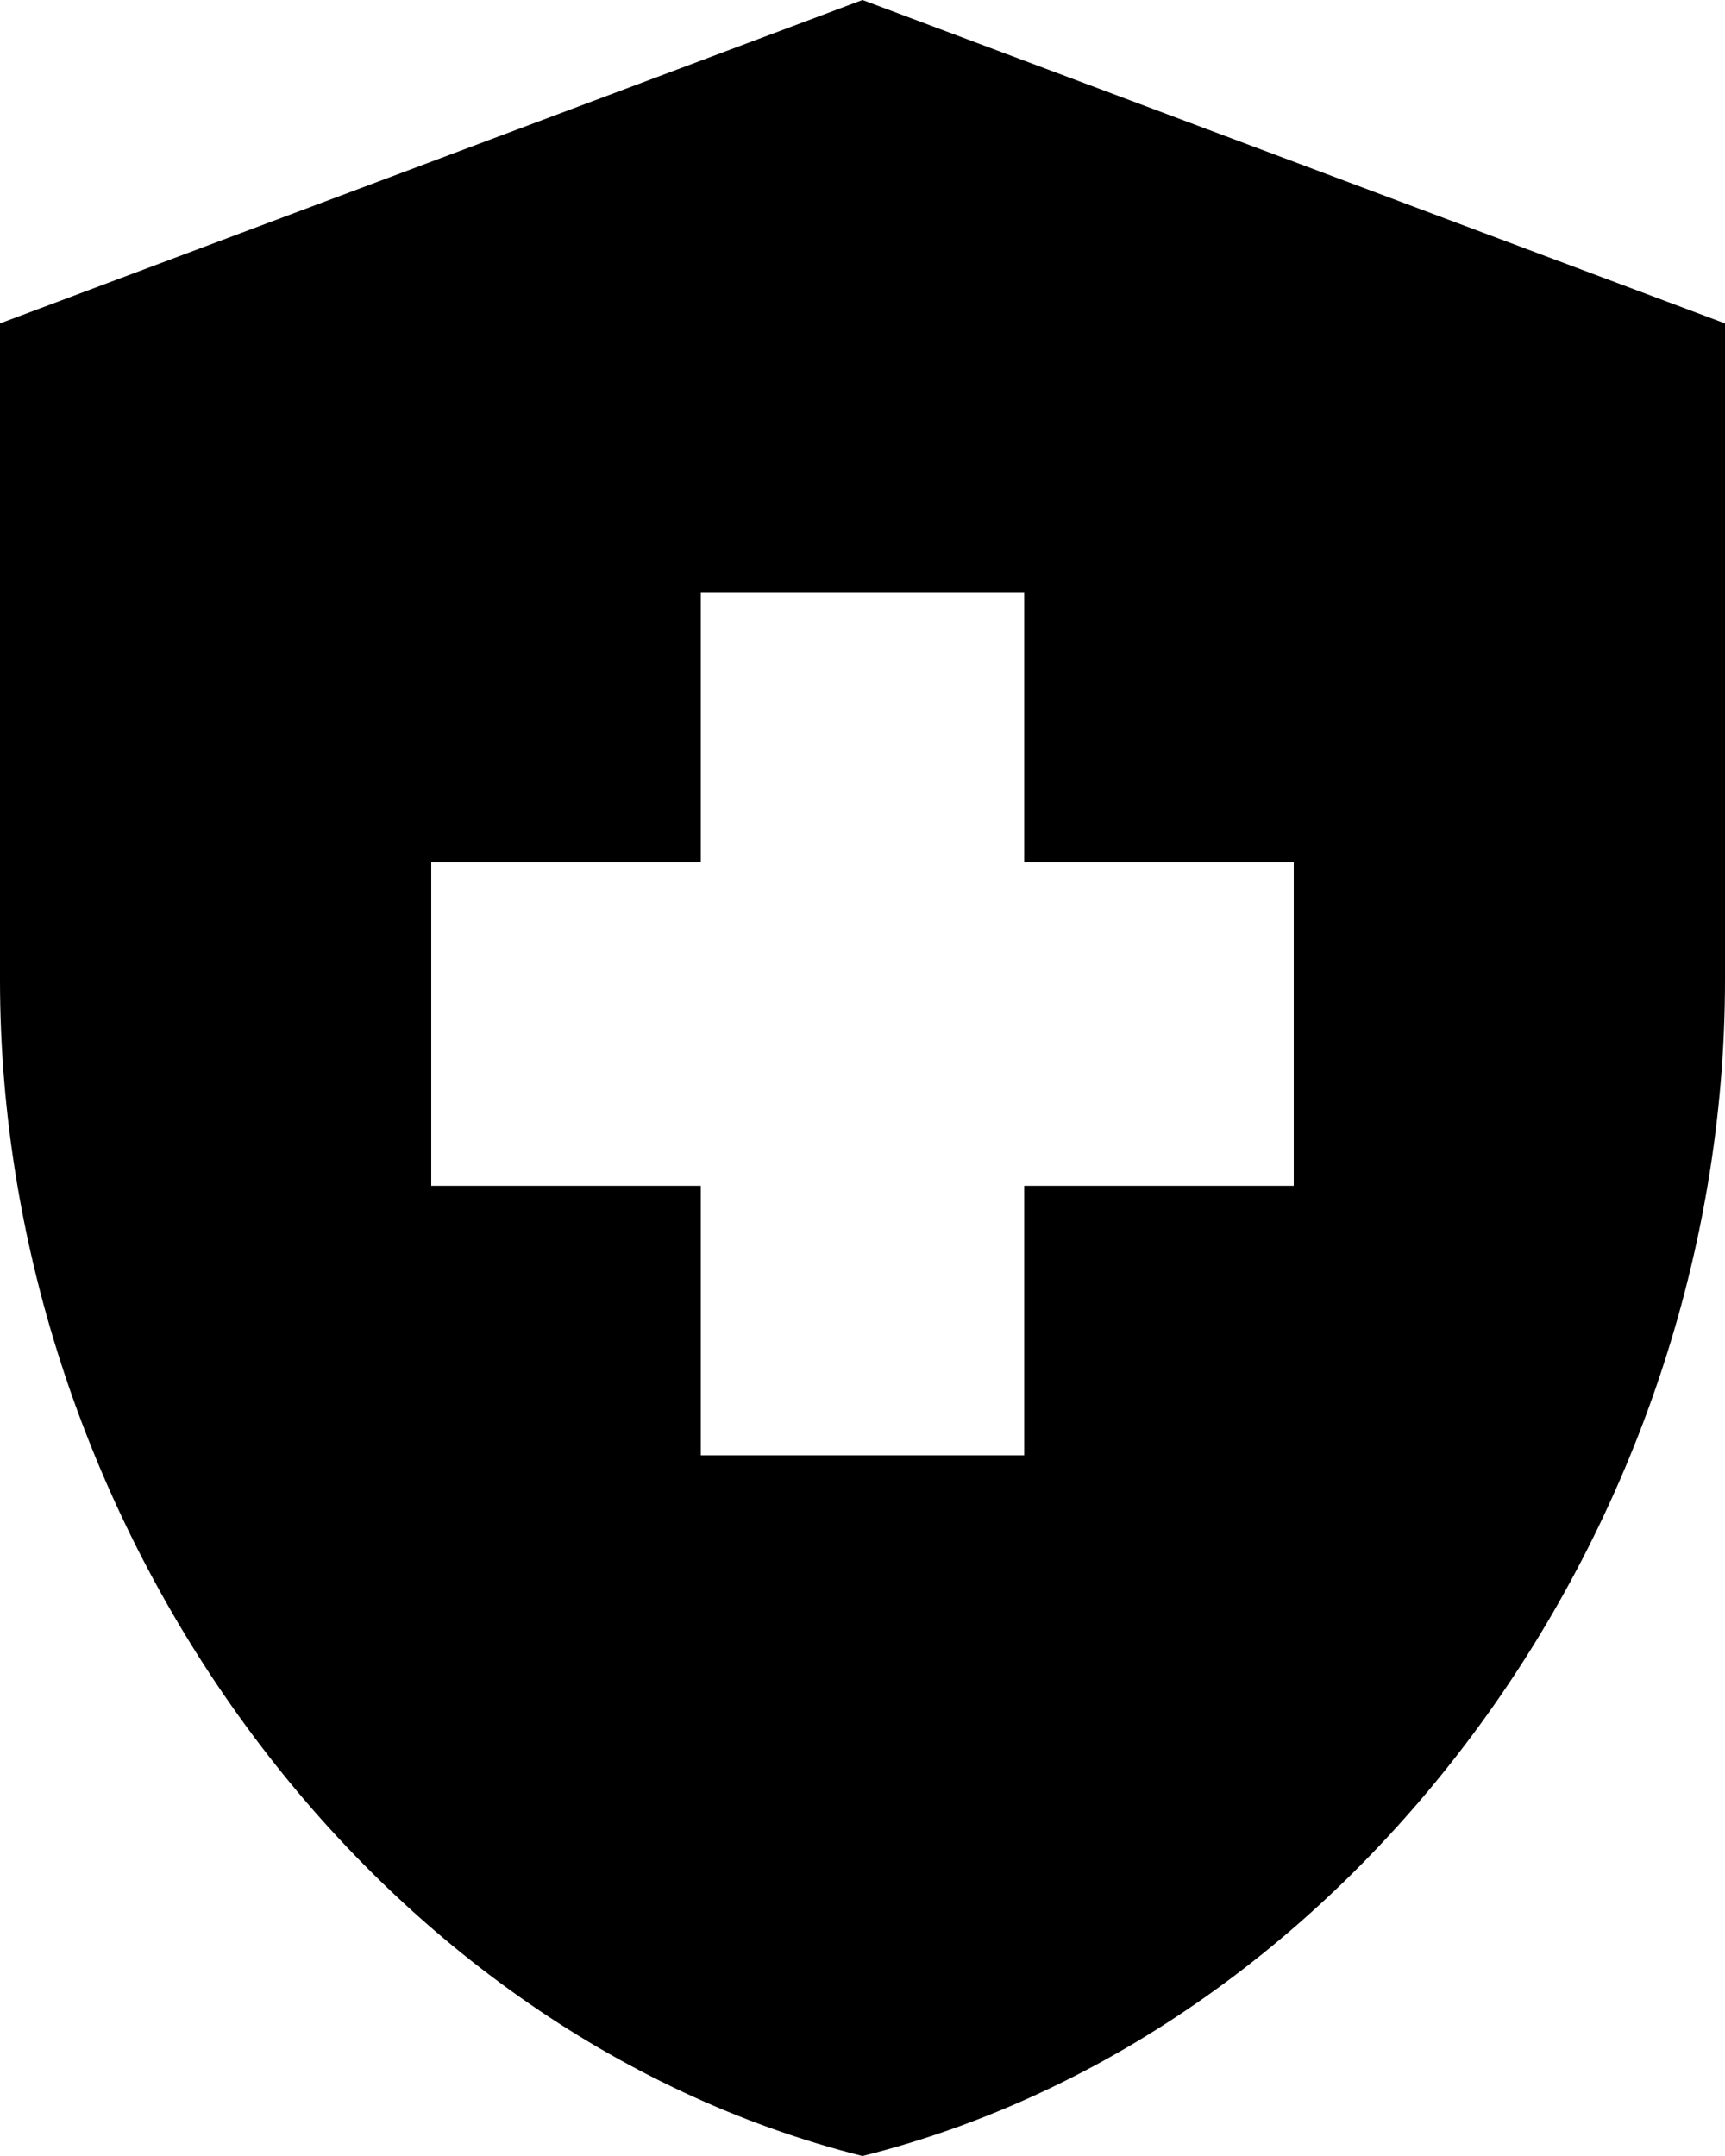 <svg width="20" height="25" viewBox="0 0 20 25" fill="none" xmlns="http://www.w3.org/2000/svg">
<path d="M8.125 13.75H5V10H8.125V6.875H11.875V10H15V13.75H11.875V16.875H8.125V13.75ZM10 0L0 3.75V11.363C0 17.675 4.263 23.562 10 25C15.738 23.562 20 17.675 20 11.363V3.75L10 0Z" fill="black"/>
</svg>
